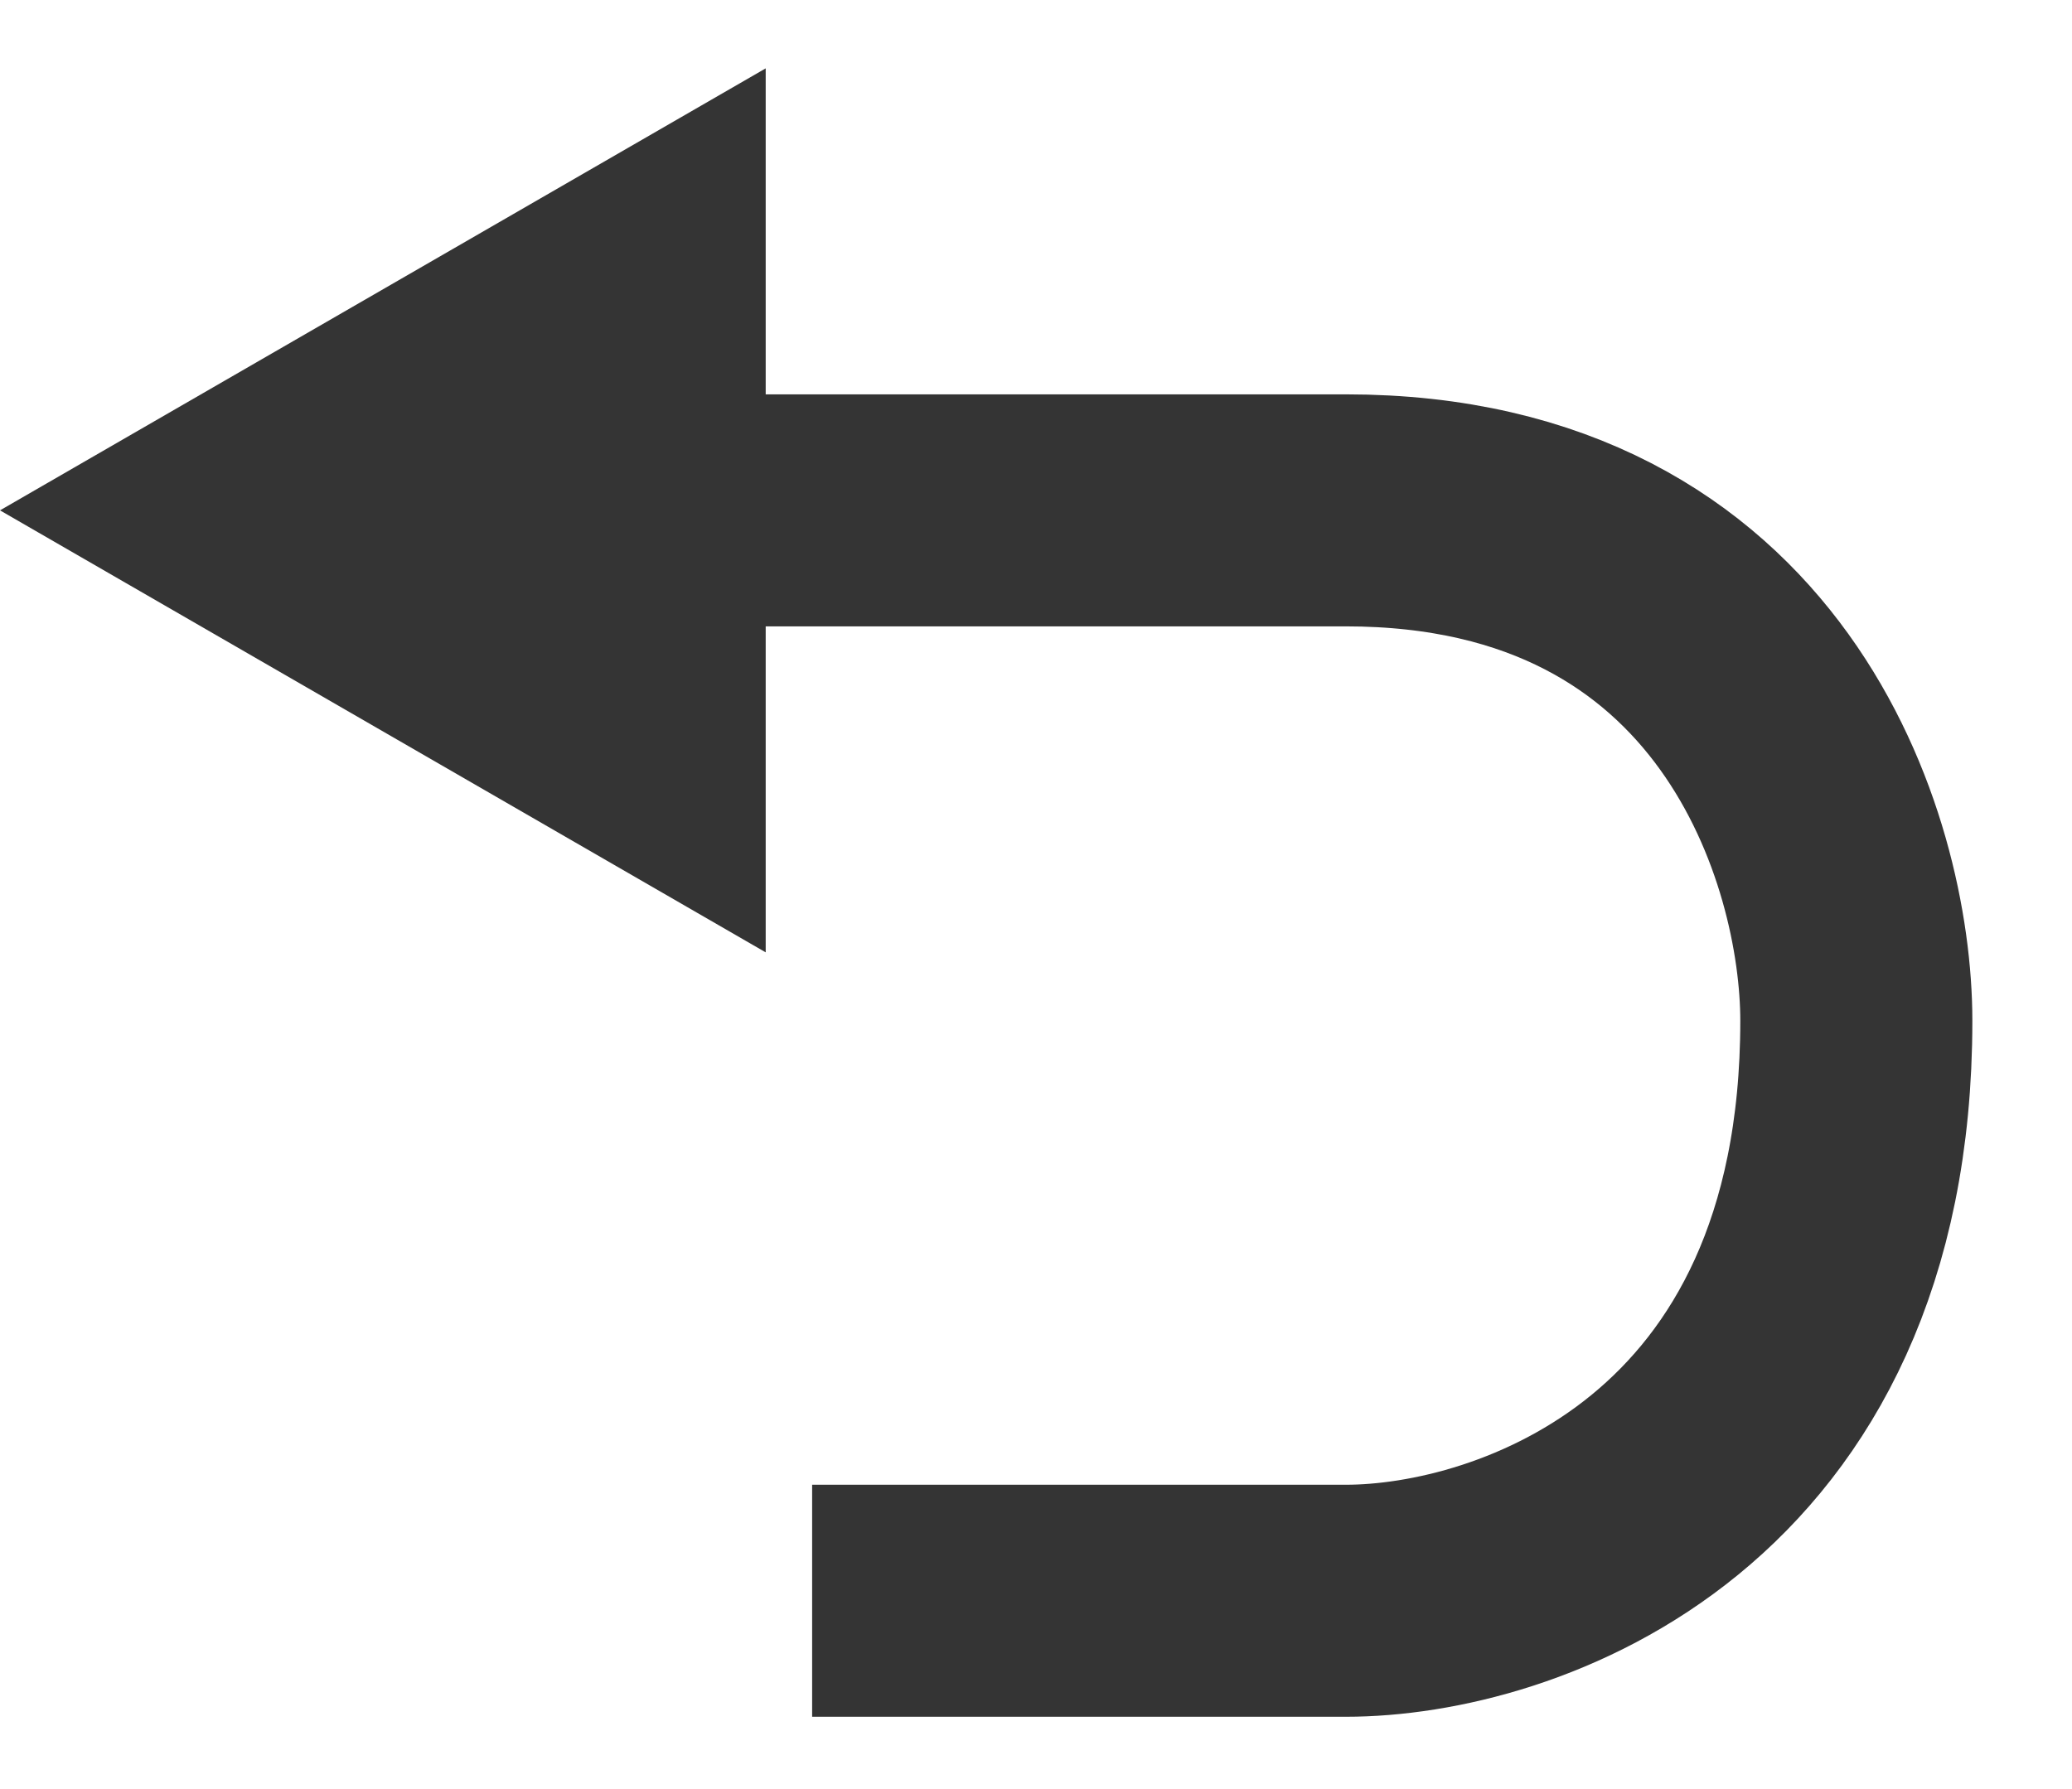 <svg width="22" height="19" viewBox="0 0 22 19" fill="none" xmlns="http://www.w3.org/2000/svg">
<path d="M8.623 17H14.29C16.097 17 19.71 15.768 19.71 10.841C19.71 9.034 18.626 5.42 14.29 5.42H7.145" stroke="#343434" stroke-width="2.464"/>
<path d="M-2.36928e-07 5.42L8.13 0.726L8.13 10.114L-2.36928e-07 5.42Z" fill="#343434"/>
</svg>
